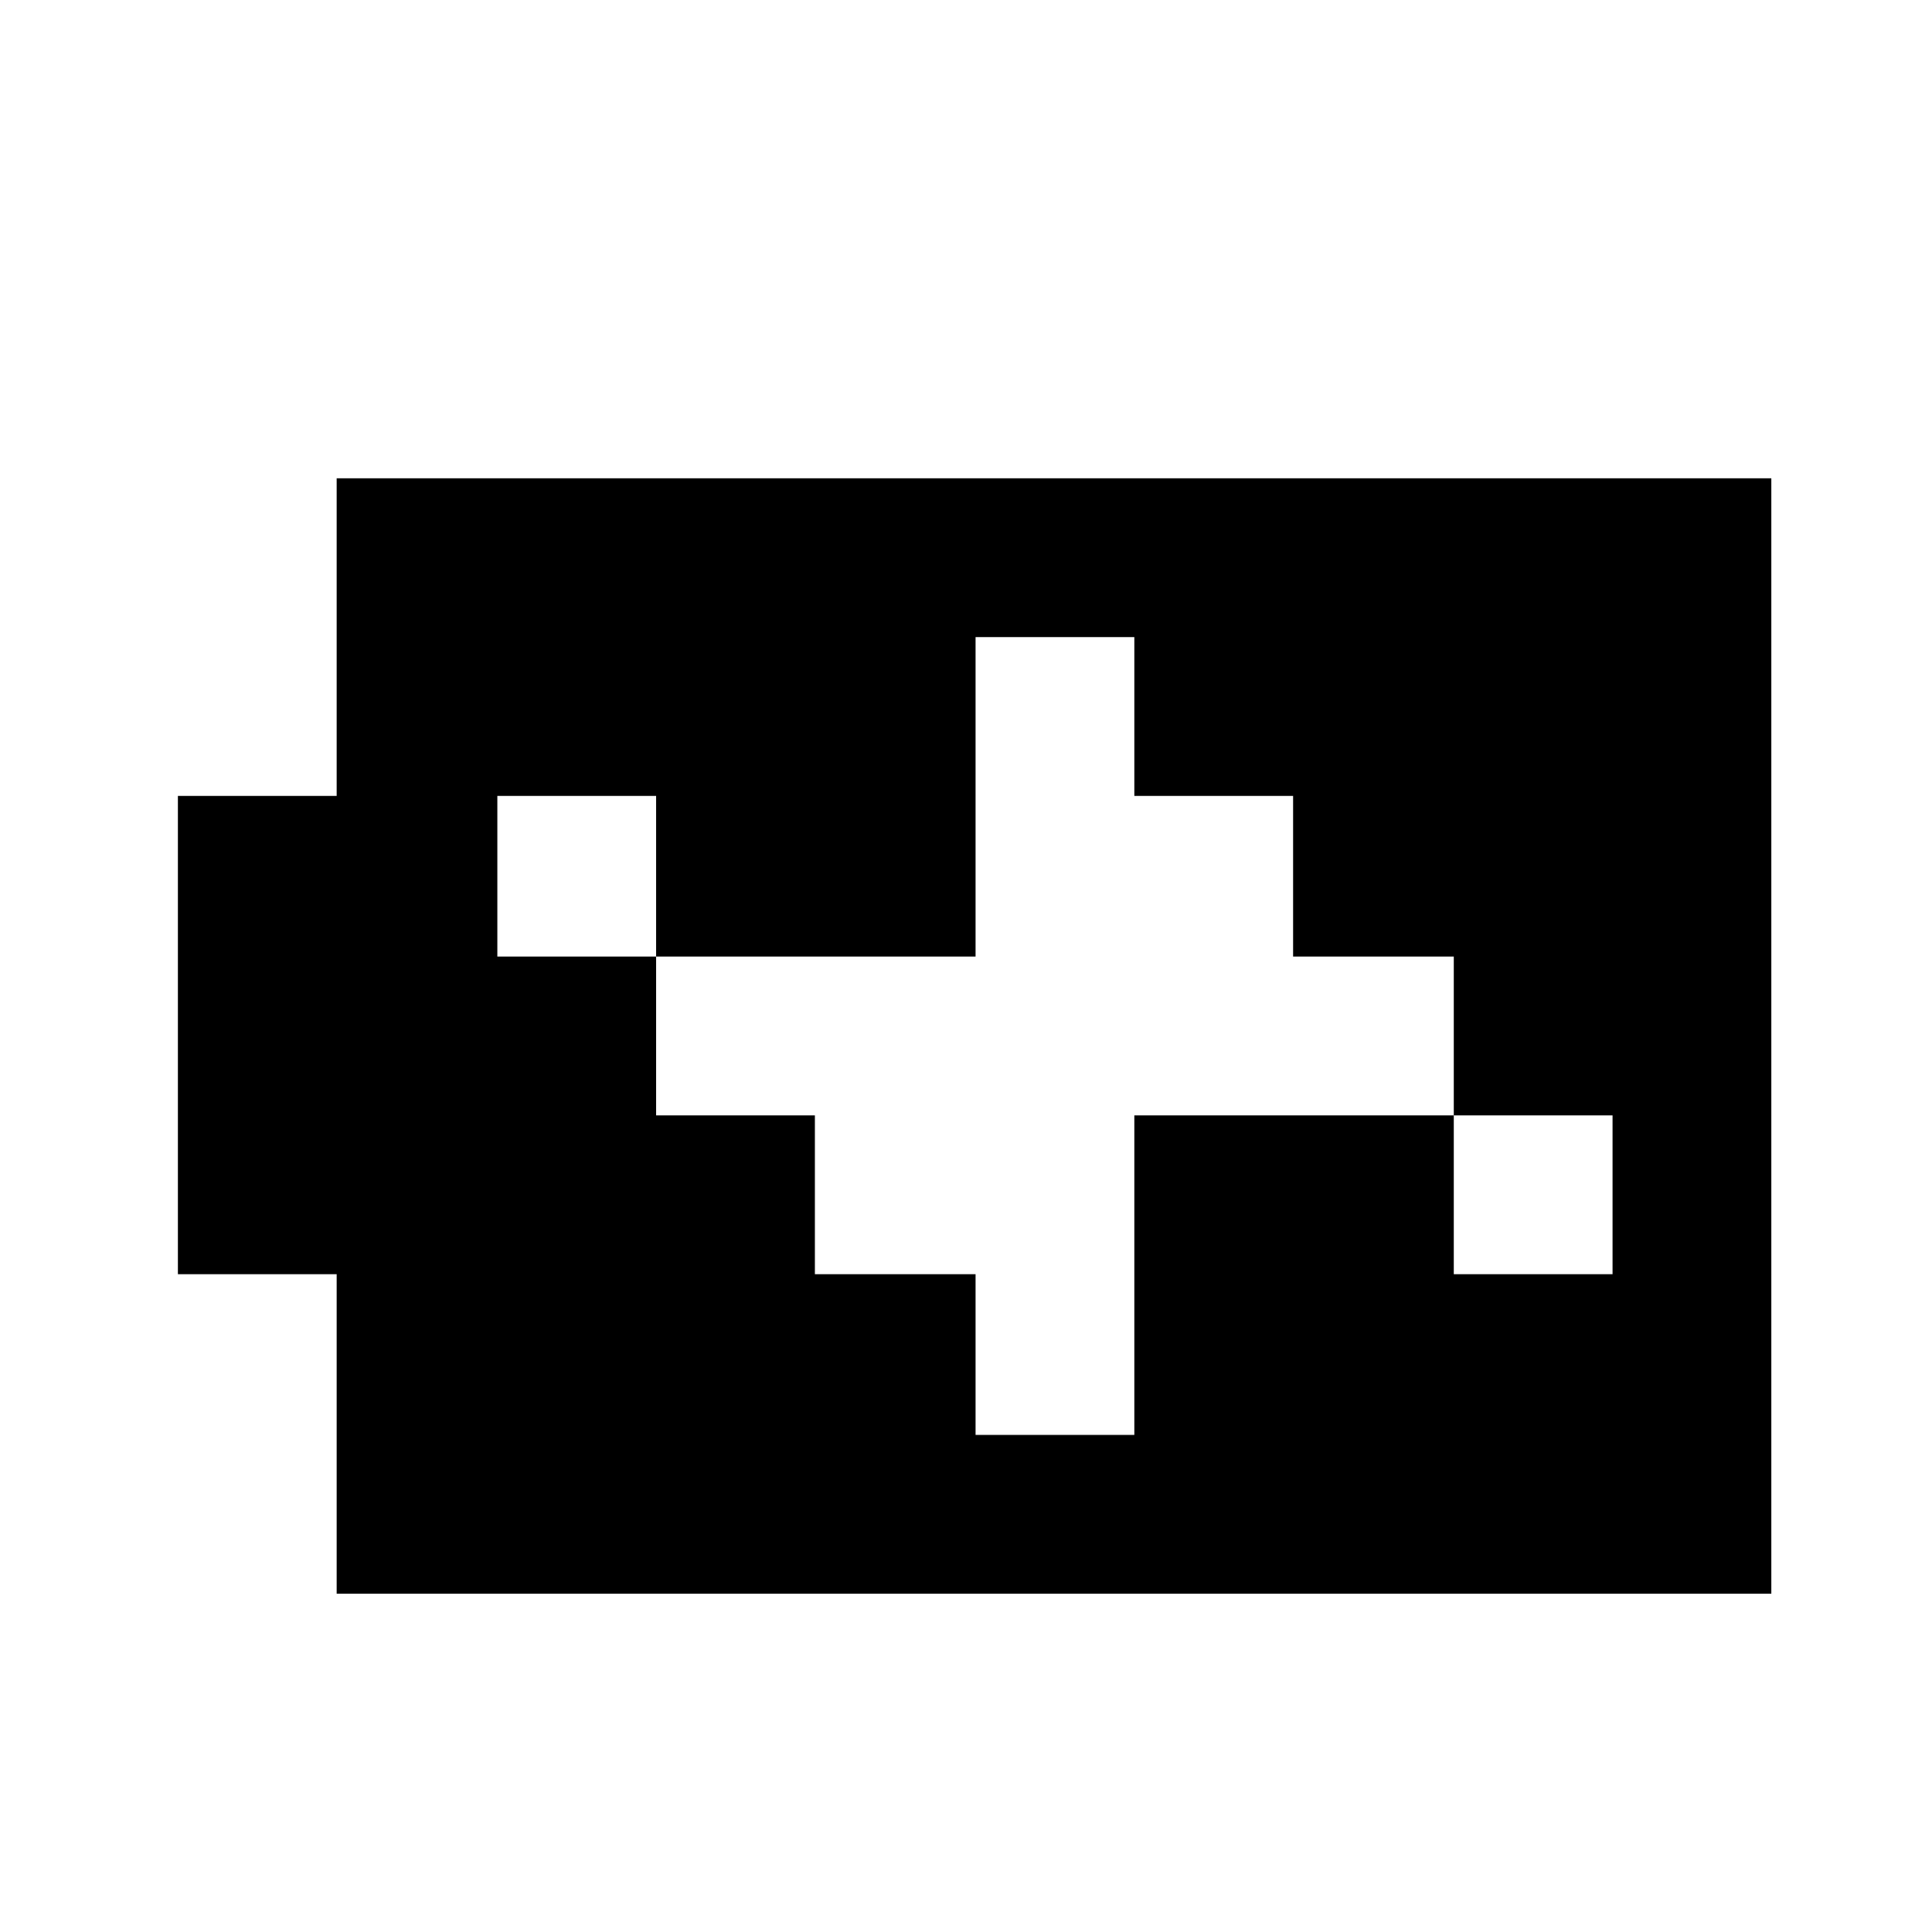 <svg xmlns="http://www.w3.org/2000/svg" viewBox="-10 0 1010 1000"><path d="M166 250v166H83v250h83v167h750V250zm334 83h83v83h83v84h84v83h83v83h-83v-83H583v167h-83v-84h-84v-83h-83v-83h-83v-84h83v84h167z"/></svg>